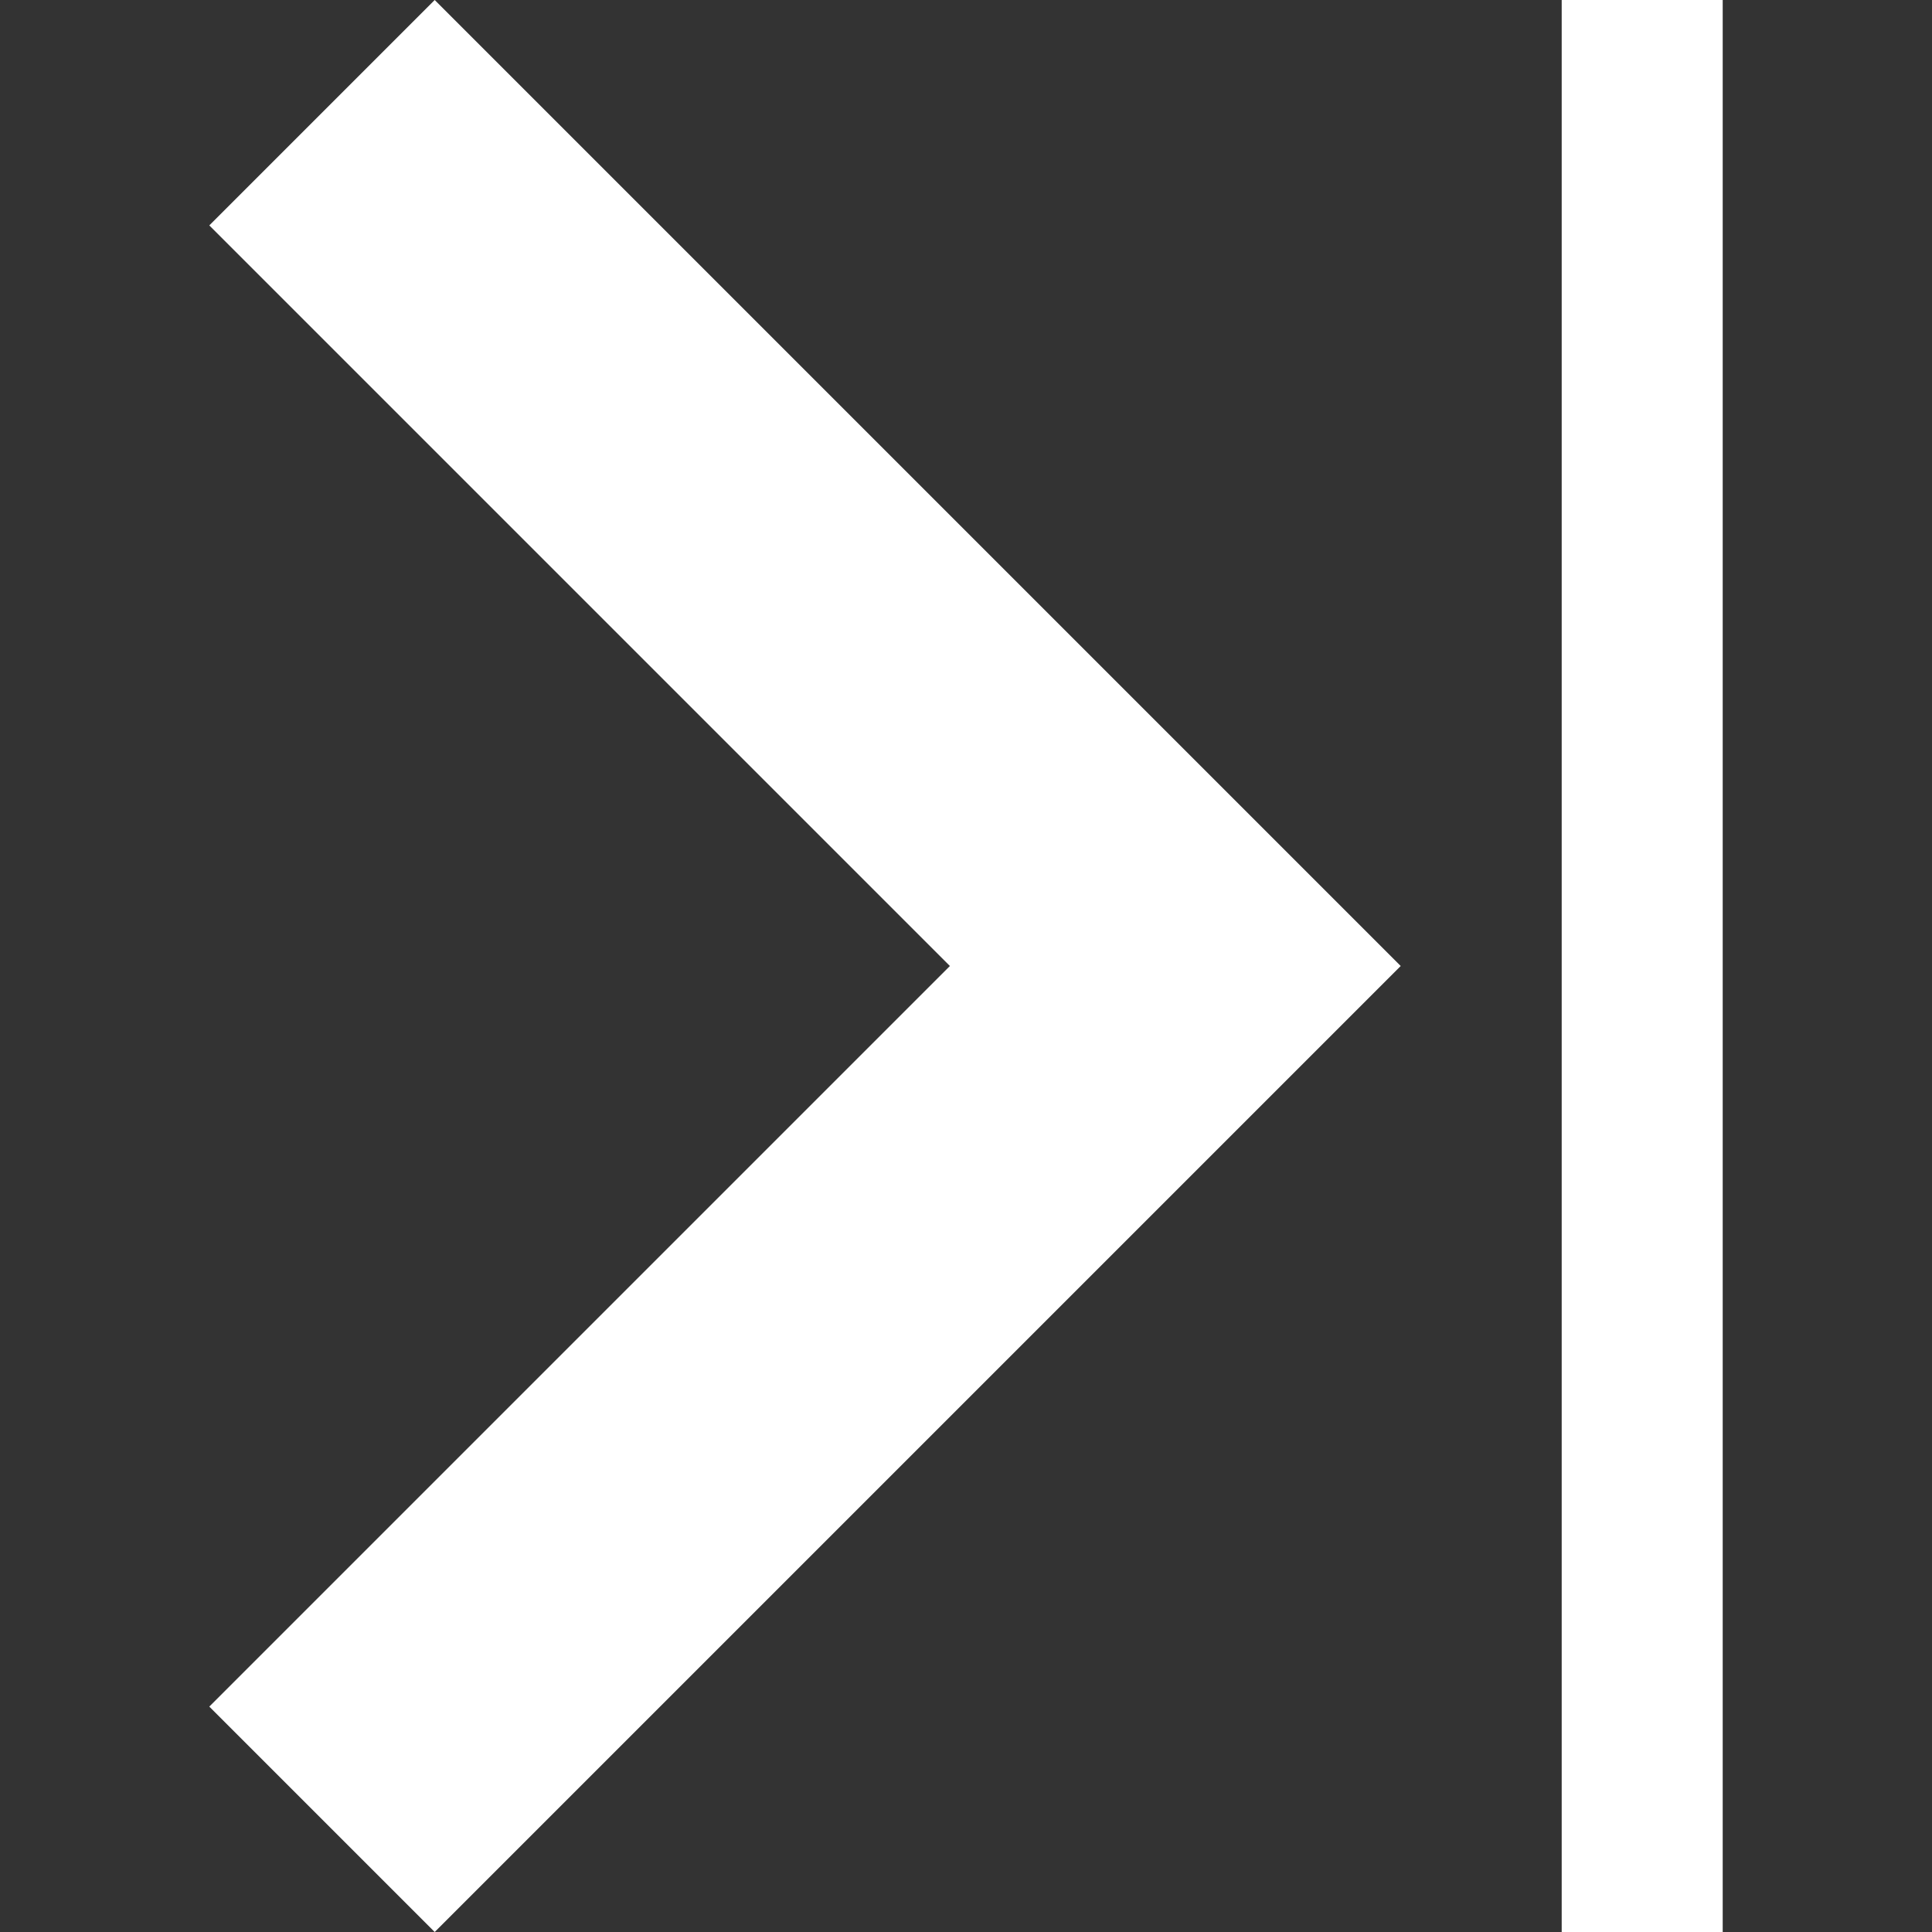 <?xml version="1.0" encoding="utf-8"?>
<!-- Generator: Adobe Illustrator 18.1.1, SVG Export Plug-In . SVG Version: 6.00 Build 0)  -->
<!DOCTYPE svg PUBLIC "-//W3C//DTD SVG 1.1//EN" "http://www.w3.org/Graphics/SVG/1.1/DTD/svg11.dtd">
<svg version="1.1" id="Layer_1" xmlns:sketch="http://www.bohemiancoding.com/sketch/ns"
	 xmlns="http://www.w3.org/2000/svg" xmlns:xlink="http://www.w3.org/1999/xlink" x="0px" y="0px" viewBox="-1 0 12 12"
	 enable-background="new -1 0 12 12" xml:space="preserve">
<rect x="-1" y="0" width="12" height="12" fill="#333333" stroke="none"/>
<title>pagination-end-normal</title>
<desc>Created with Sketch.</desc>
<g id="Page-1_1_" sketch:type="MSPage">
	
		<g id="pagination-end-normal" transform="translate(5, 6) rotate(-180) translate(-5, -6) " sketch:type="MSLayerGroup">
		<g id="Page-1" sketch:type="MSShapeGroup">
			<g id="Design">
				<g id="Group-Copy-2">
					<g id="Group-Copy">
						<g id="Group-_x2B_-button-shape-_x2B_-button-shape-_x2B_-back-_x2B_-start-_x2B_-Results-found-32-Copy-2">
							<g id="button-shape-_x2B_-button-shape-_x2B_-back-_x2B_-start">
								<g id="start">
									<path id="Shape-3" fill="#FFFFFF" d="M9.7,1.4L8.3,0l-6,6l6,6l1.4-1.4L5.1,6L9.7,1.4L9.7,1.4z"/>
									<rect id="Rectangle-1223" x="0.3" fill="white" width="1" height="12"/>
								</g>
							</g>
						</g>
					</g>
				</g>
			</g>
		</g>
	</g>
</g>
</svg>
